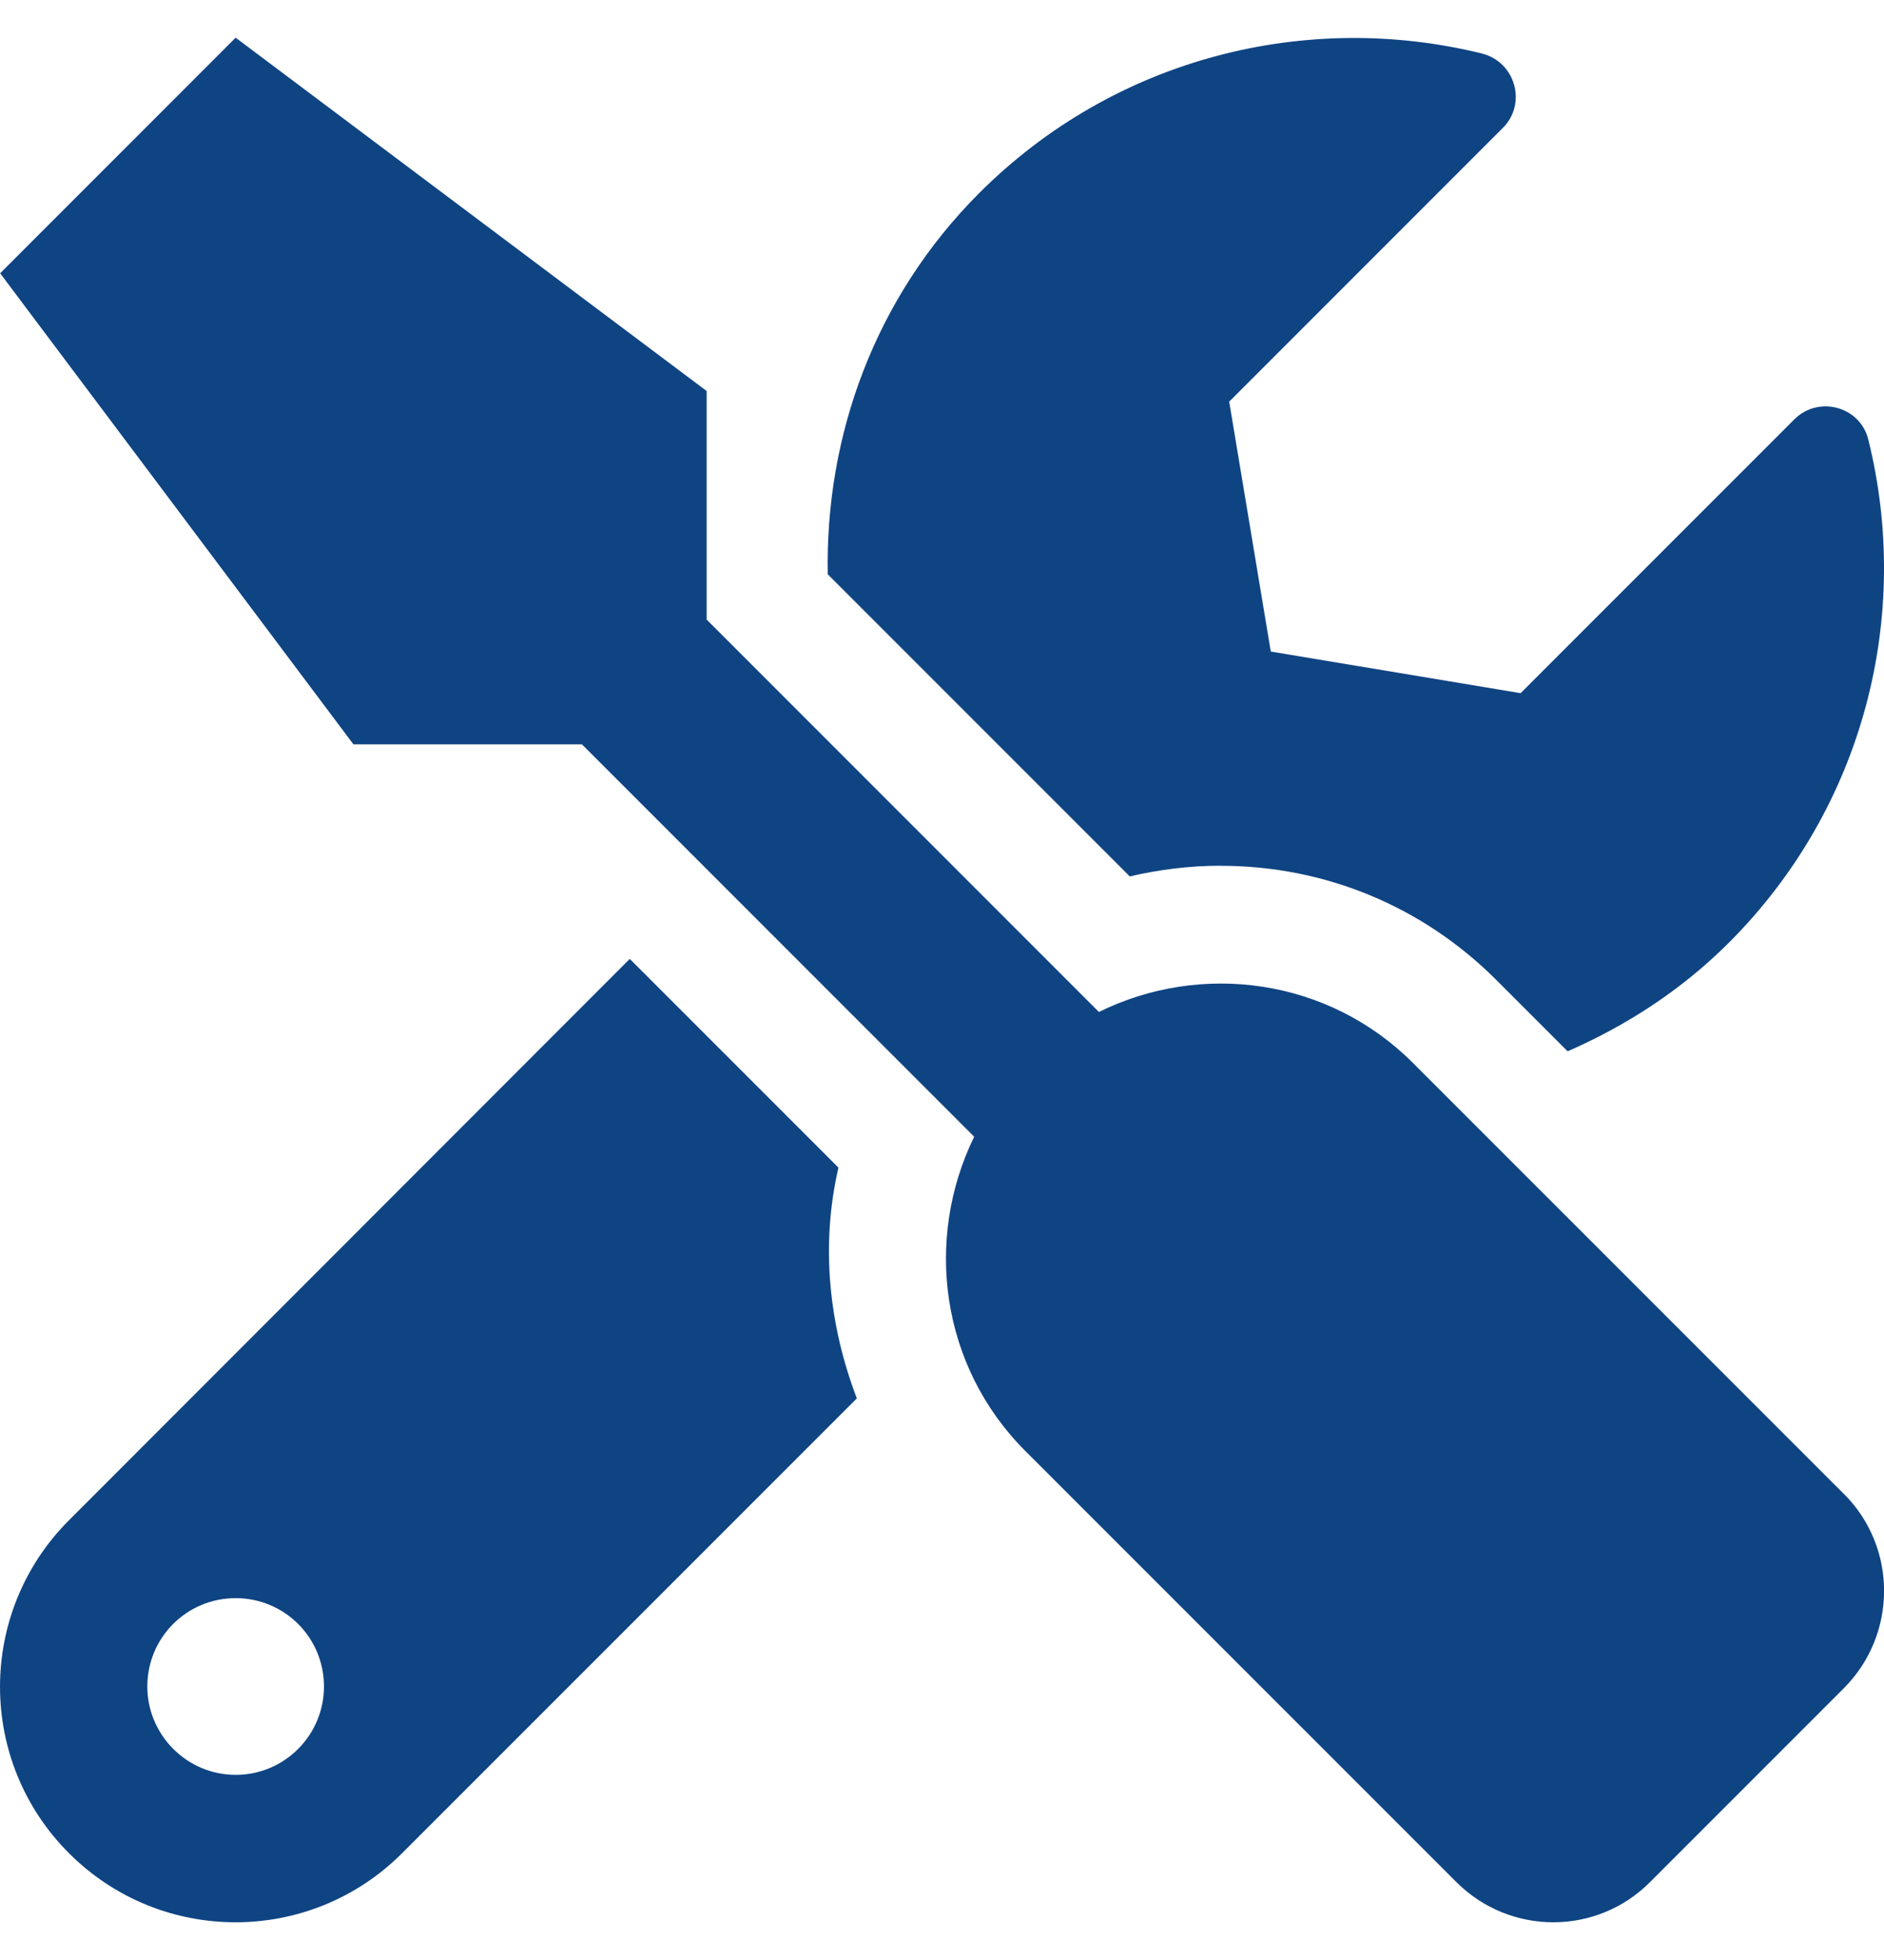 <?xml version="1.0" encoding="UTF-8" standalone="no"?>
<svg
   width="25"
   height="26"
   viewBox="0 0 25 26"
   fill="none"
   version="1.1"
   id="svg205"
   sodipodi:docname="page__tools.svg"
   inkscape:version="1.2.1 (9c6d41e410, 2022-07-14)"
   xmlns:inkscape="http://www.inkscape.org/namespaces/inkscape"
   xmlns:sodipodi="http://sodipodi.sourceforge.net/DTD/sodipodi-0.dtd"
   xmlns="http://www.w3.org/2000/svg"
   xmlns:svg="http://www.w3.org/2000/svg">
  <defs
     id="defs209" />
  <sodipodi:namedview
     id="namedview207"
     pagecolor="#ffffff"
     bordercolor="#000000"
     borderopacity="0.25"
     inkscape:showpageshadow="2"
     inkscape:pageopacity="0.0"
     inkscape:pagecheckerboard="0"
     inkscape:deskcolor="#d1d1d1"
     showgrid="false"
     inkscape:zoom="16.096154"
     inkscape:cx="1.7706093"
     inkscape:cy="14.289128"
     inkscape:window-width="1920"
     inkscape:window-height="1017"
     inkscape:window-x="-8"
     inkscape:window-y="-8"
     inkscape:window-maximized="1"
     inkscape:current-layer="svg205" />
  <path
     d="M 24.469,19.819 18.751,14.102 C 17.624,12.974 15.939,12.755 14.582,13.424 L 9.377,8.219 V 5.187 L 3.127,0.5 0.002,3.625 4.69,9.874 h 3.032 l 5.205,5.205 c -0.664,1.357 -0.449,3.042 0.679,4.169 l 5.718,5.717 c 0.713,0.713 1.865,0.713 2.573,0 l 2.573,-2.573 c 0.708,-0.713 0.708,-1.865 0,-2.573 z m -8.271,-8.334 c 1.382,0 2.68,0.537 3.657,1.514 l 0.947,0.947 c 0.771,-0.337 1.504,-0.806 2.139,-1.44 1.811,-1.811 2.426,-4.36 1.851,-6.674 -0.107,-0.439 -0.659,-0.591 -0.982,-0.269 l -3.632,3.632 -3.315,-0.552 -0.552,-3.315 3.632,-3.632 c 0.322,-0.322 0.166,-0.874 -0.278,-0.986 -2.314,-0.571 -4.863,0.044 -6.67,1.85 -1.391,1.391 -2.046,3.227 -2.011,5.058 l 4.008,4.008 c 0.396,-0.093 0.806,-0.142 1.206,-0.142 z m -5.073,4.003 -2.768,-2.768 -7.441,7.446 c -1.221,1.221 -1.221,3.198 0,4.418 1.221,1.221 3.198,1.221 4.419,0 l 6.035,-6.034 c -0.371,-0.972 -0.483,-2.031 -0.244,-3.061 z m -7.998,8.056 c -0.644,0 -1.172,-0.527 -1.172,-1.172 0,-0.649 0.522,-1.172 1.172,-1.172 0.649,0 1.172,0.522 1.172,1.172 0,0.644 -0.522,1.172 -1.172,1.172 z"
     fill="#0f4483"
     id="path203"
     style="stroke-width:1" />
</svg>
